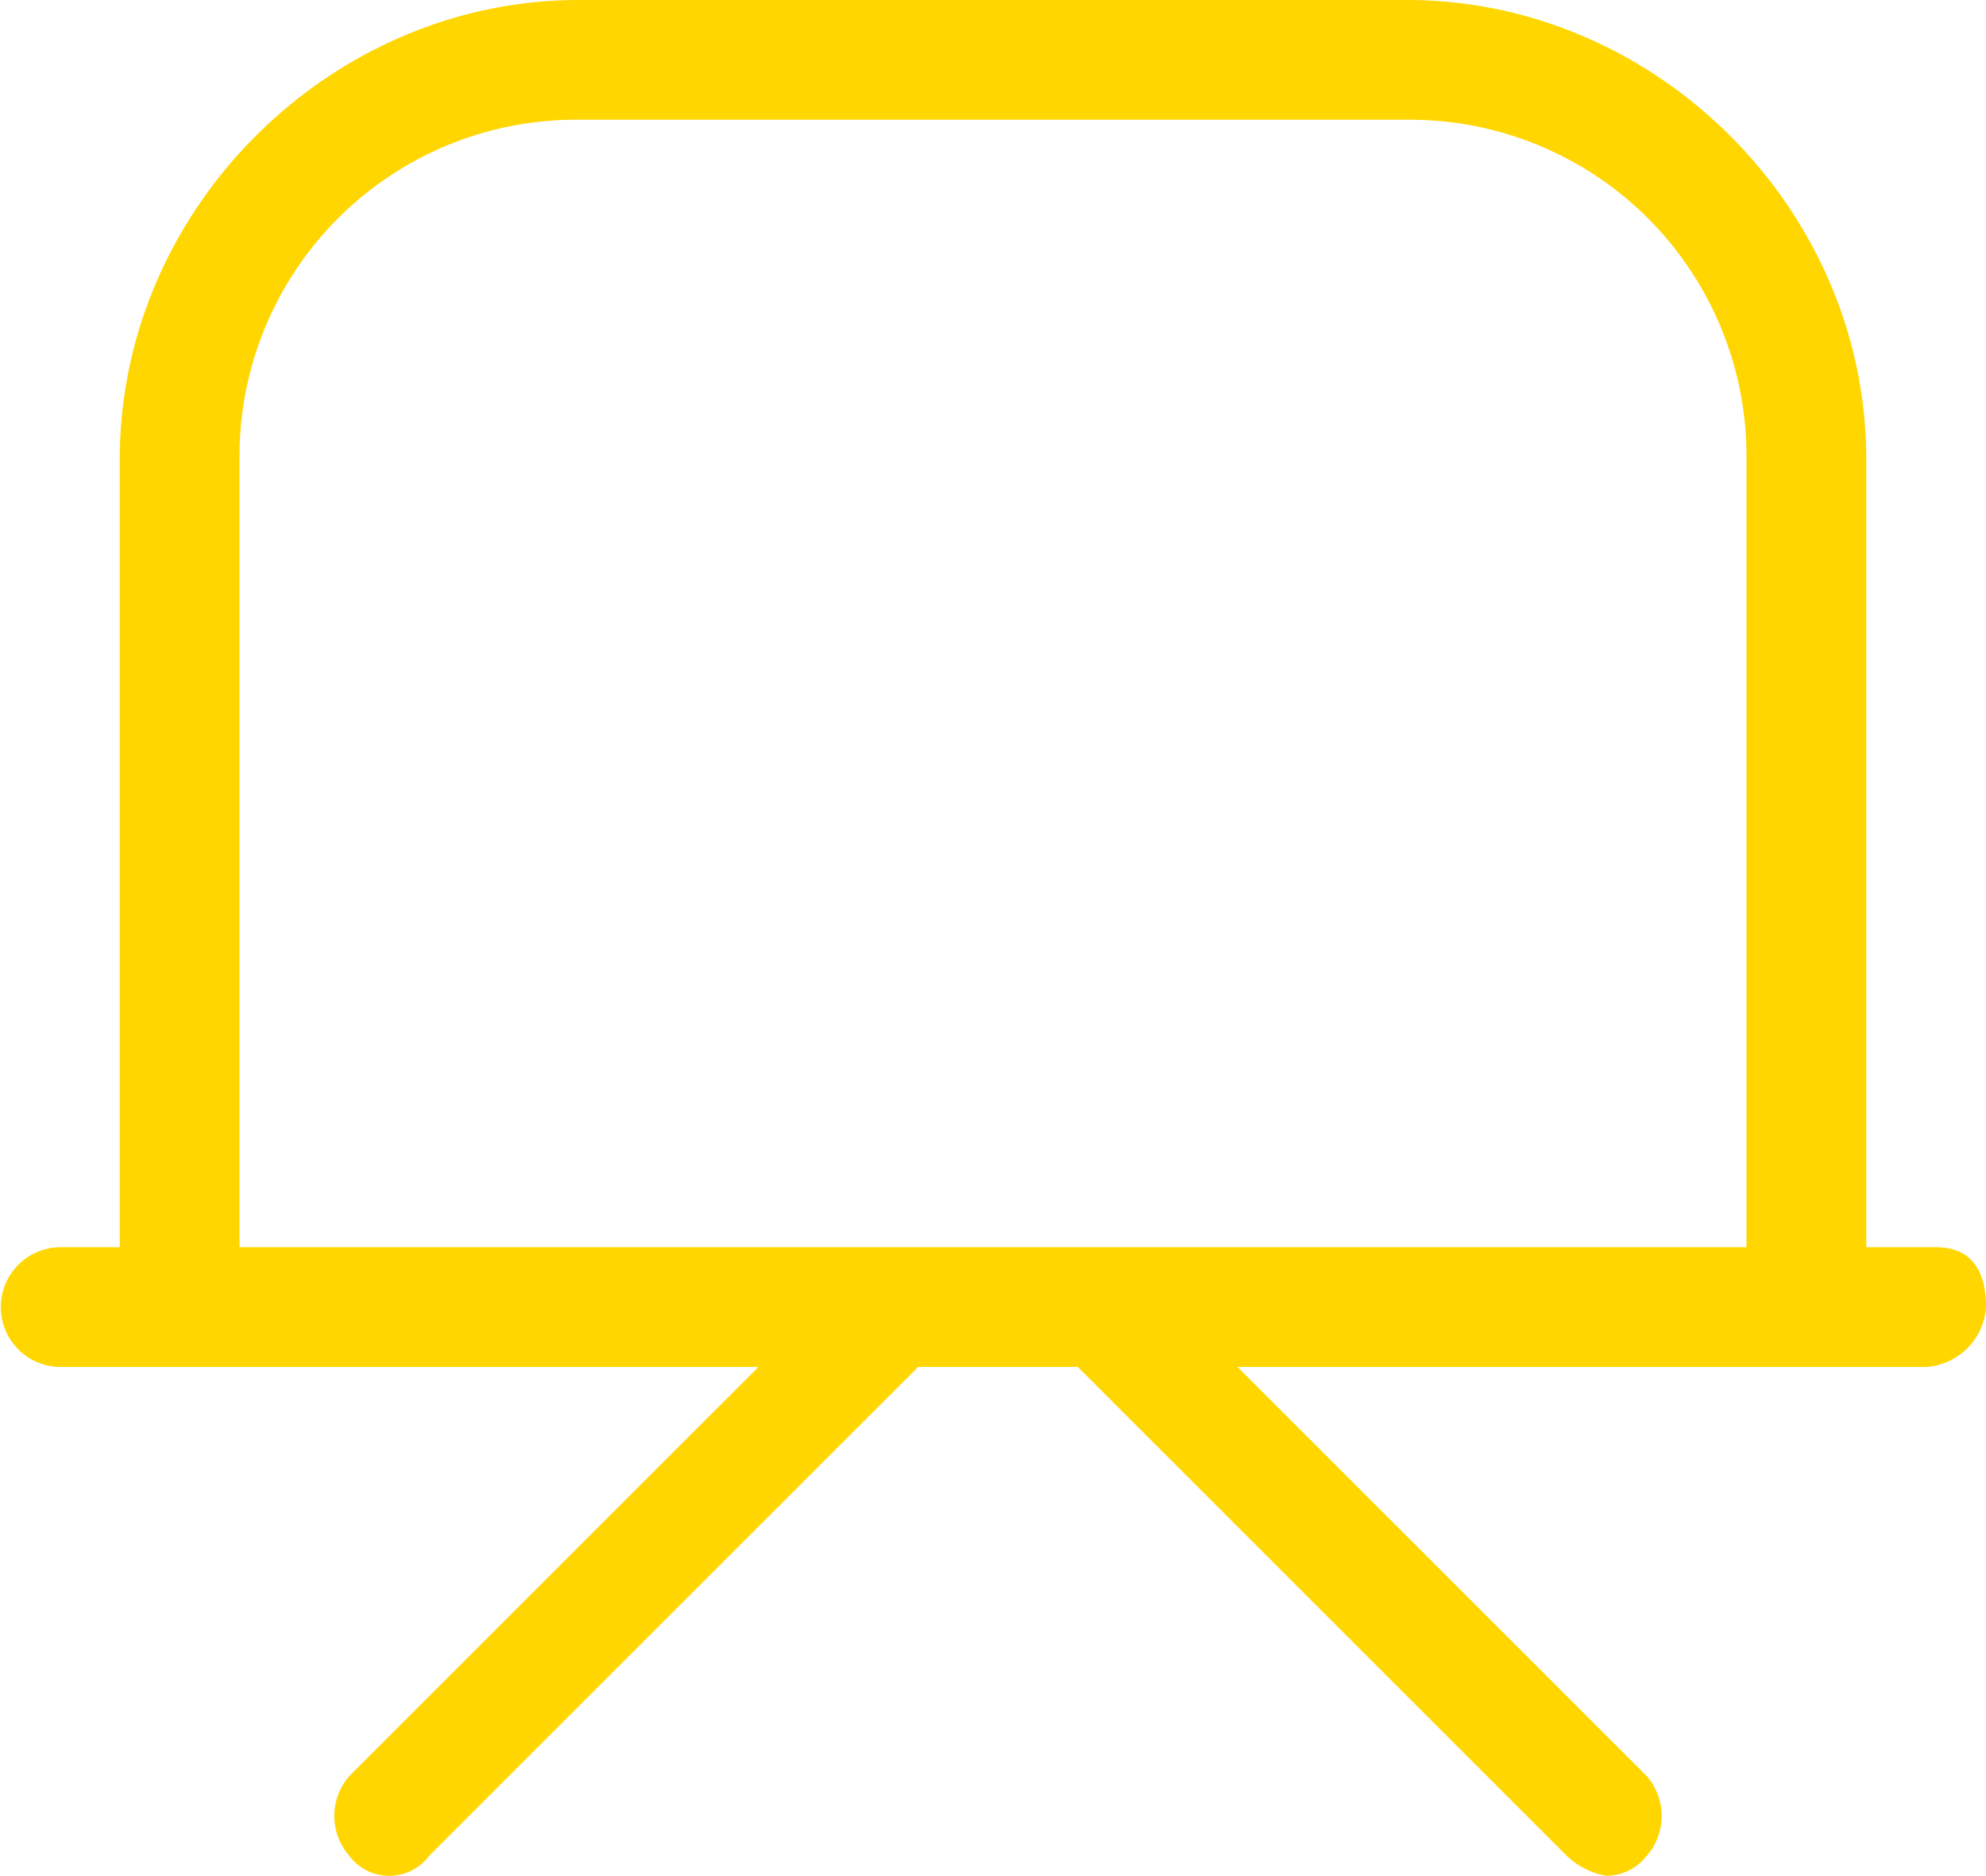 <svg xmlns="http://www.w3.org/2000/svg" width="176.102" height="166.367" viewBox="0 0 176.102 166.367">
  <path id="Trazado_1626" data-name="Trazado 1626" d="M2117.937,3546.919h-6.194V3477.01c0-22.123-18.583-40.707-40.707-40.707h-73.449c-22.124,0-40.707,18.583-40.707,40.707v69.909h-5.31a5.31,5.31,0,0,0,0,10.619h61.945l-36.282,36.282a5.383,5.383,0,0,0,0,7.079,4.424,4.424,0,0,0,7.079,0l43.362-43.362h14.159l43.362,43.362a6.707,6.707,0,0,0,3.539,1.77,4.6,4.6,0,0,0,3.54-1.77,5.383,5.383,0,0,0,0-7.079l-36.281-36.282h61.06a5.71,5.71,0,0,0,5.31-5.31C2122.362,3549.574,2121.476,3546.919,2117.937,3546.919Zm-150.438,0V3477.01a29.84,29.84,0,0,1,30.088-30.088h73.449a29.84,29.84,0,0,1,30.087,30.088v69.909Z" transform="translate(-1946.26 -3436.303)" fill="#ffd600"/>
</svg>
